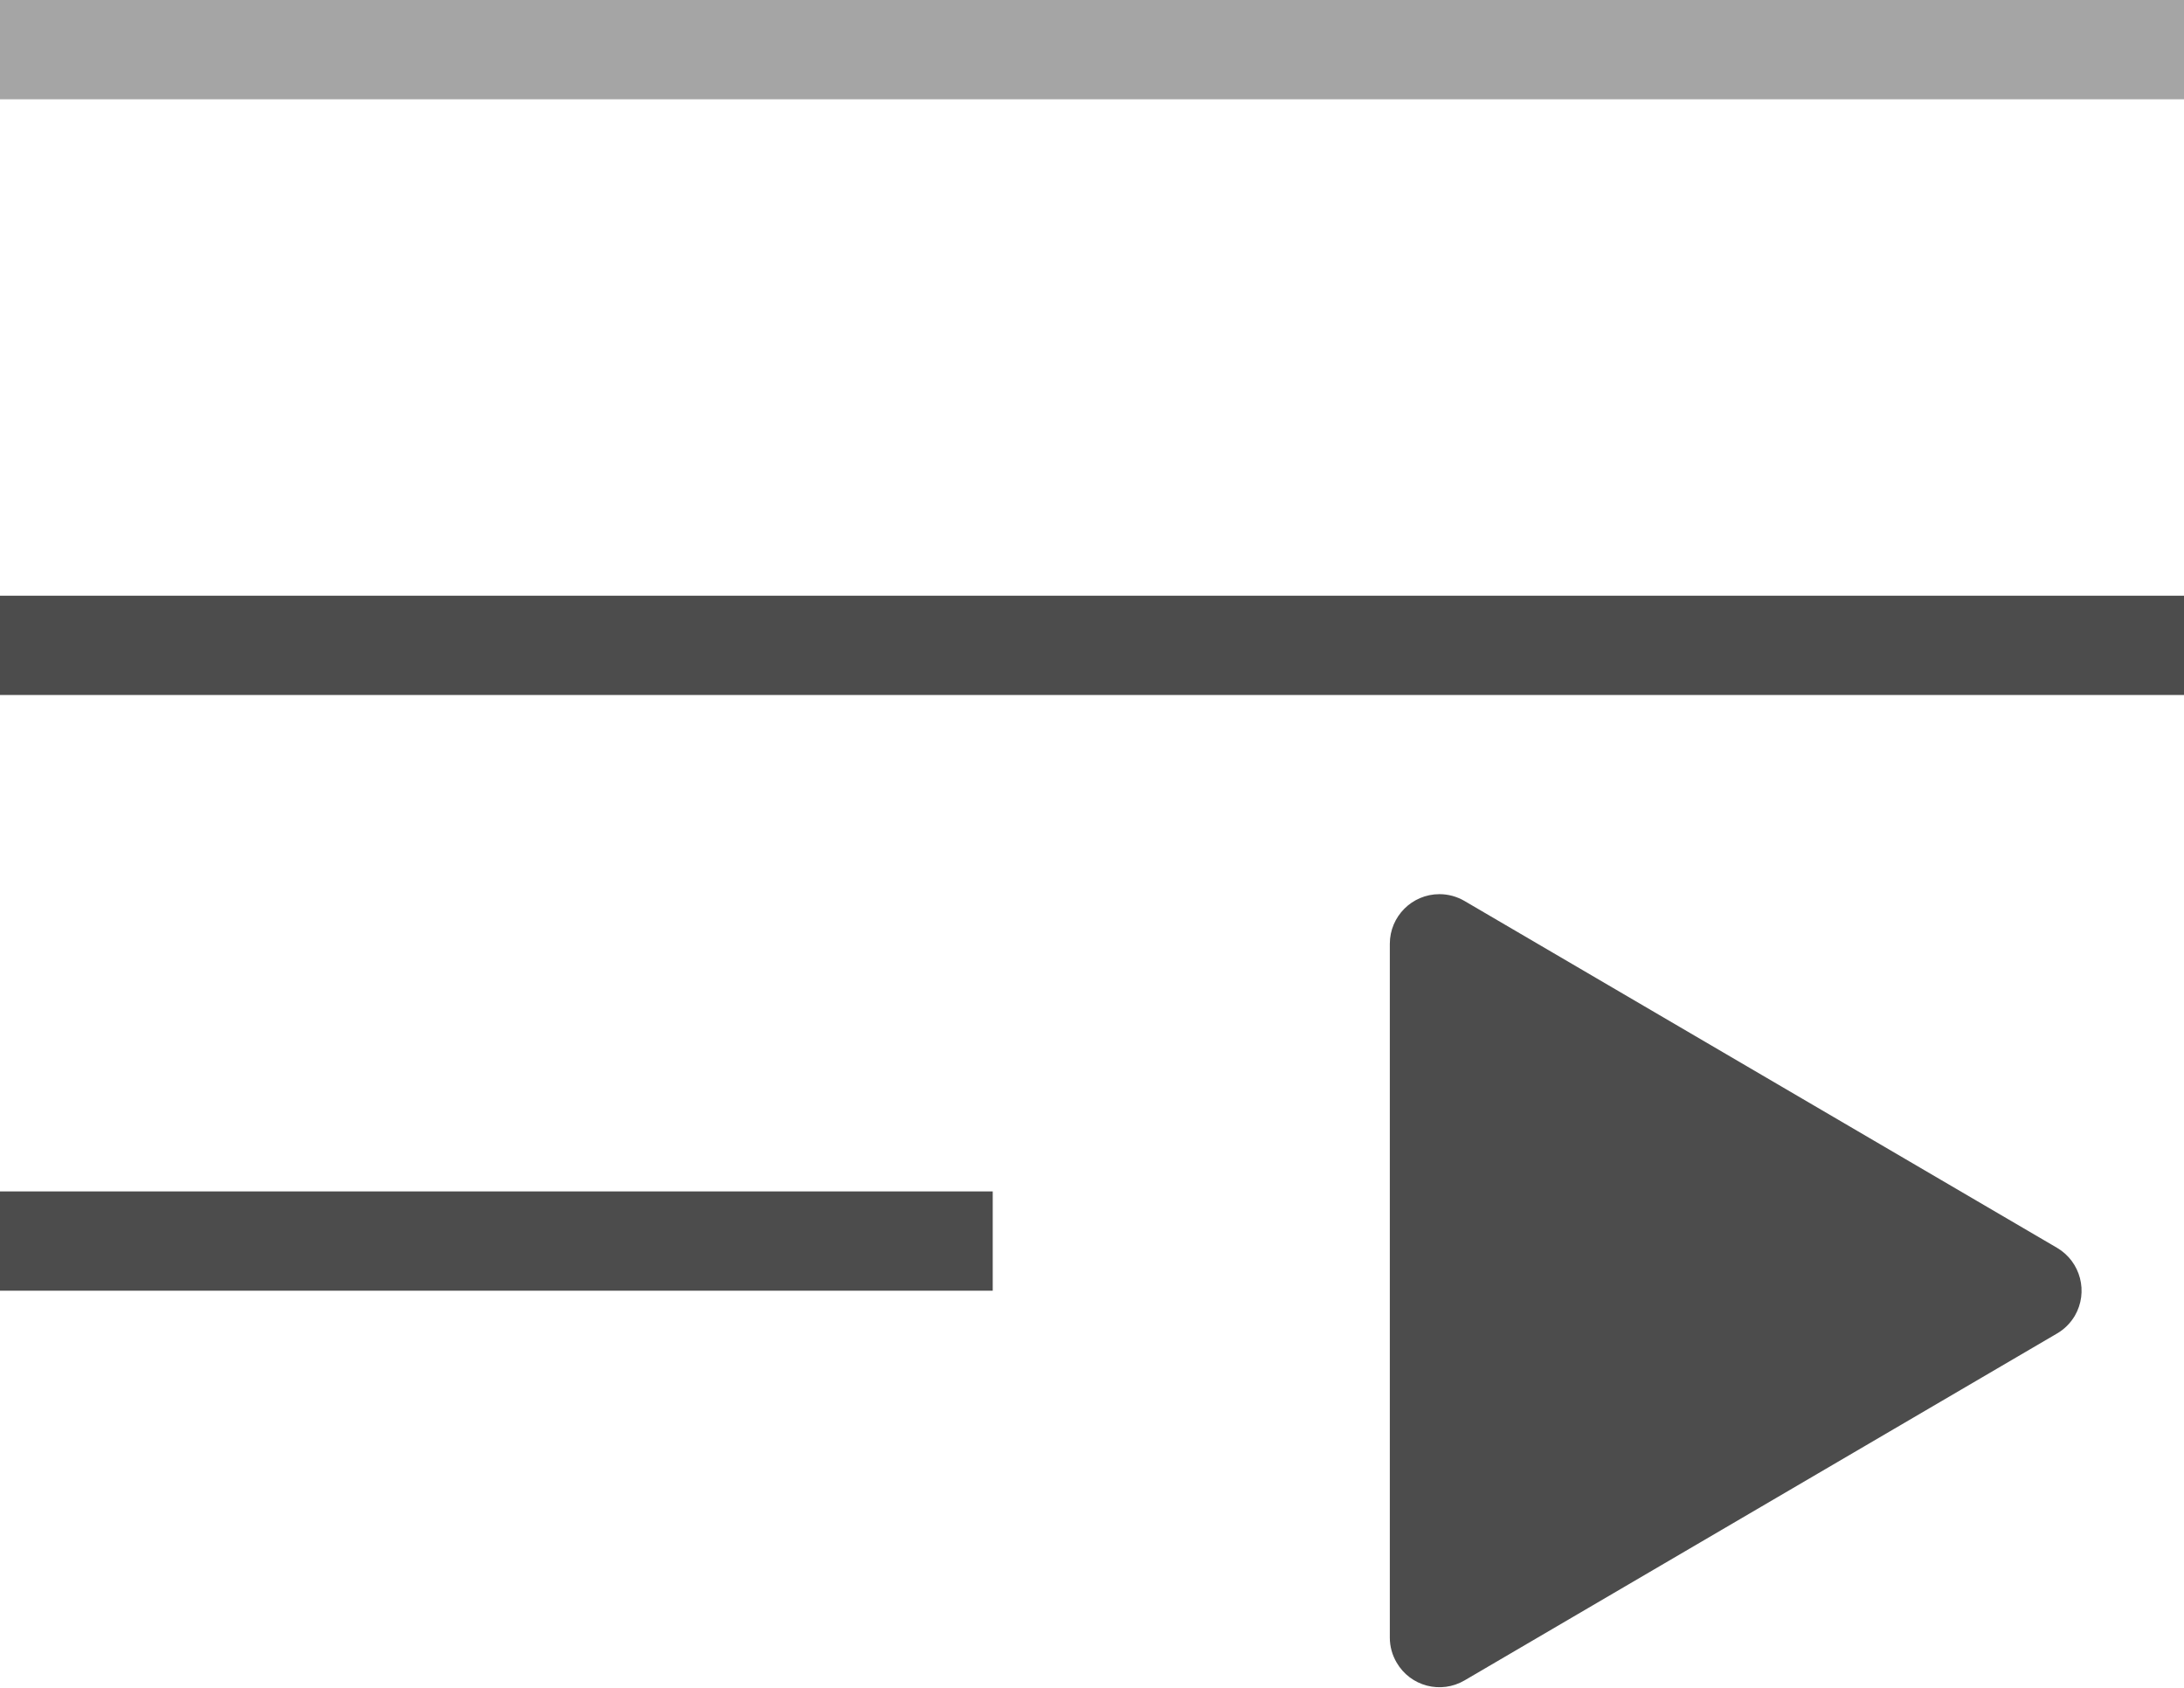 <svg xmlns="http://www.w3.org/2000/svg" xmlns:xlink="http://www.w3.org/1999/xlink" width="22" height="17" version="1.1" viewBox="0 0 22 17"><g id="Catalyst" fill="none" fill-rule="evenodd" stroke="none" stroke-width="1" opacity=".7"><g id="Electron---Dashboard" fill="#000" transform="translate(-1284, -941)"><g id="Podcast-Player" transform="translate(105, 918)"><g id="play-next-icon" transform="translate(1179, 23)"><rect id="Rectangle" width="22" height="1" x="0" y="0" opacity=".5"/><rect id="Rectangle" width="22" height="1" x="0" y="6"/><rect id="Rectangle" width="10" height="1" x="0" y="12"/><path id="Play" d="M14.753,9.075 L20.721,12.568 L20.721,12.568 C20.959,12.708 21.039,13.014 20.9,13.253 C20.856,13.327 20.795,13.388 20.721,13.431 L14.753,16.925 L14.753,16.925 C14.514,17.065 14.208,16.985 14.069,16.746 C14.024,16.67 14,16.583 14,16.494 L14,9.506 L14,9.506 C14,9.23 14.224,9.006 14.5,9.006 C14.589,9.006 14.676,9.03 14.753,9.075 Z"/></g></g></g></g></svg>
